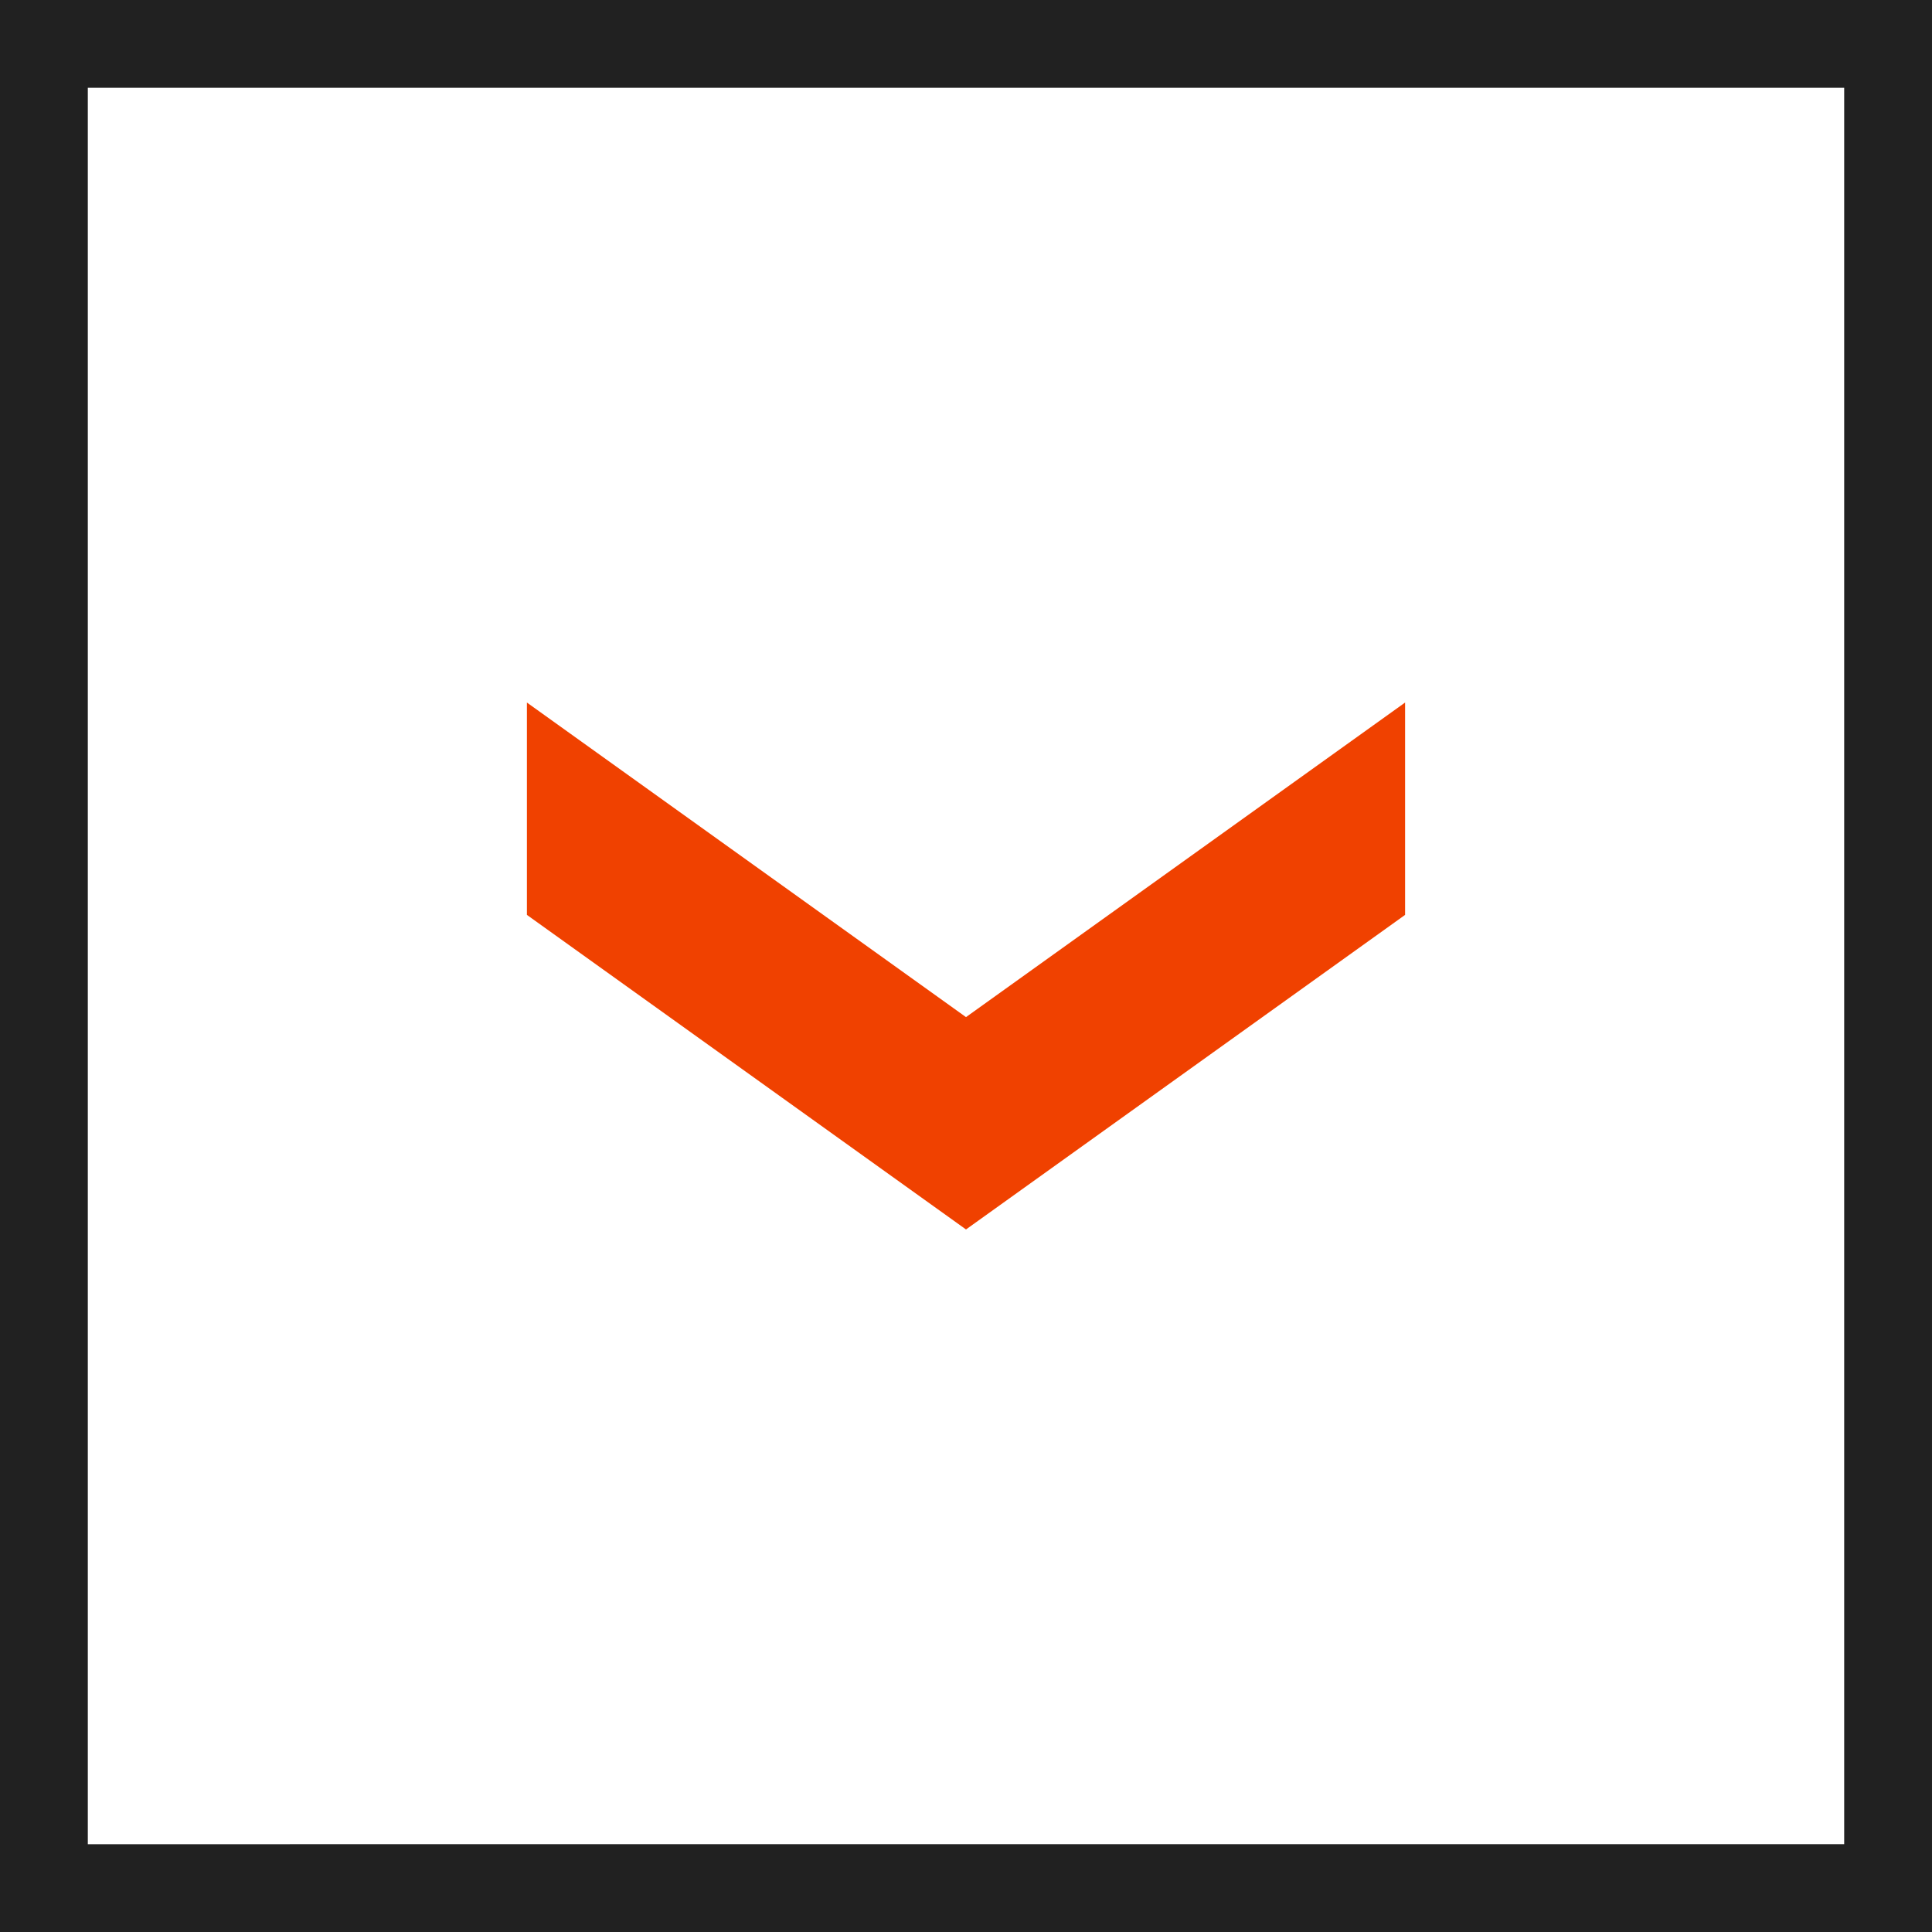 <svg xmlns="http://www.w3.org/2000/svg" width="22" height="22" viewBox="0 0 22 22">
    <g fill="none" fill-rule="evenodd">
        <path stroke="#212121" d="M.5.5h21v21H.5z"/>
        <path fill="#F04100" fill-rule="nonzero" d="M6 8l5 3.582L16 8v2.418L11 14l-5-3.582z"/>
    </g>
</svg>
